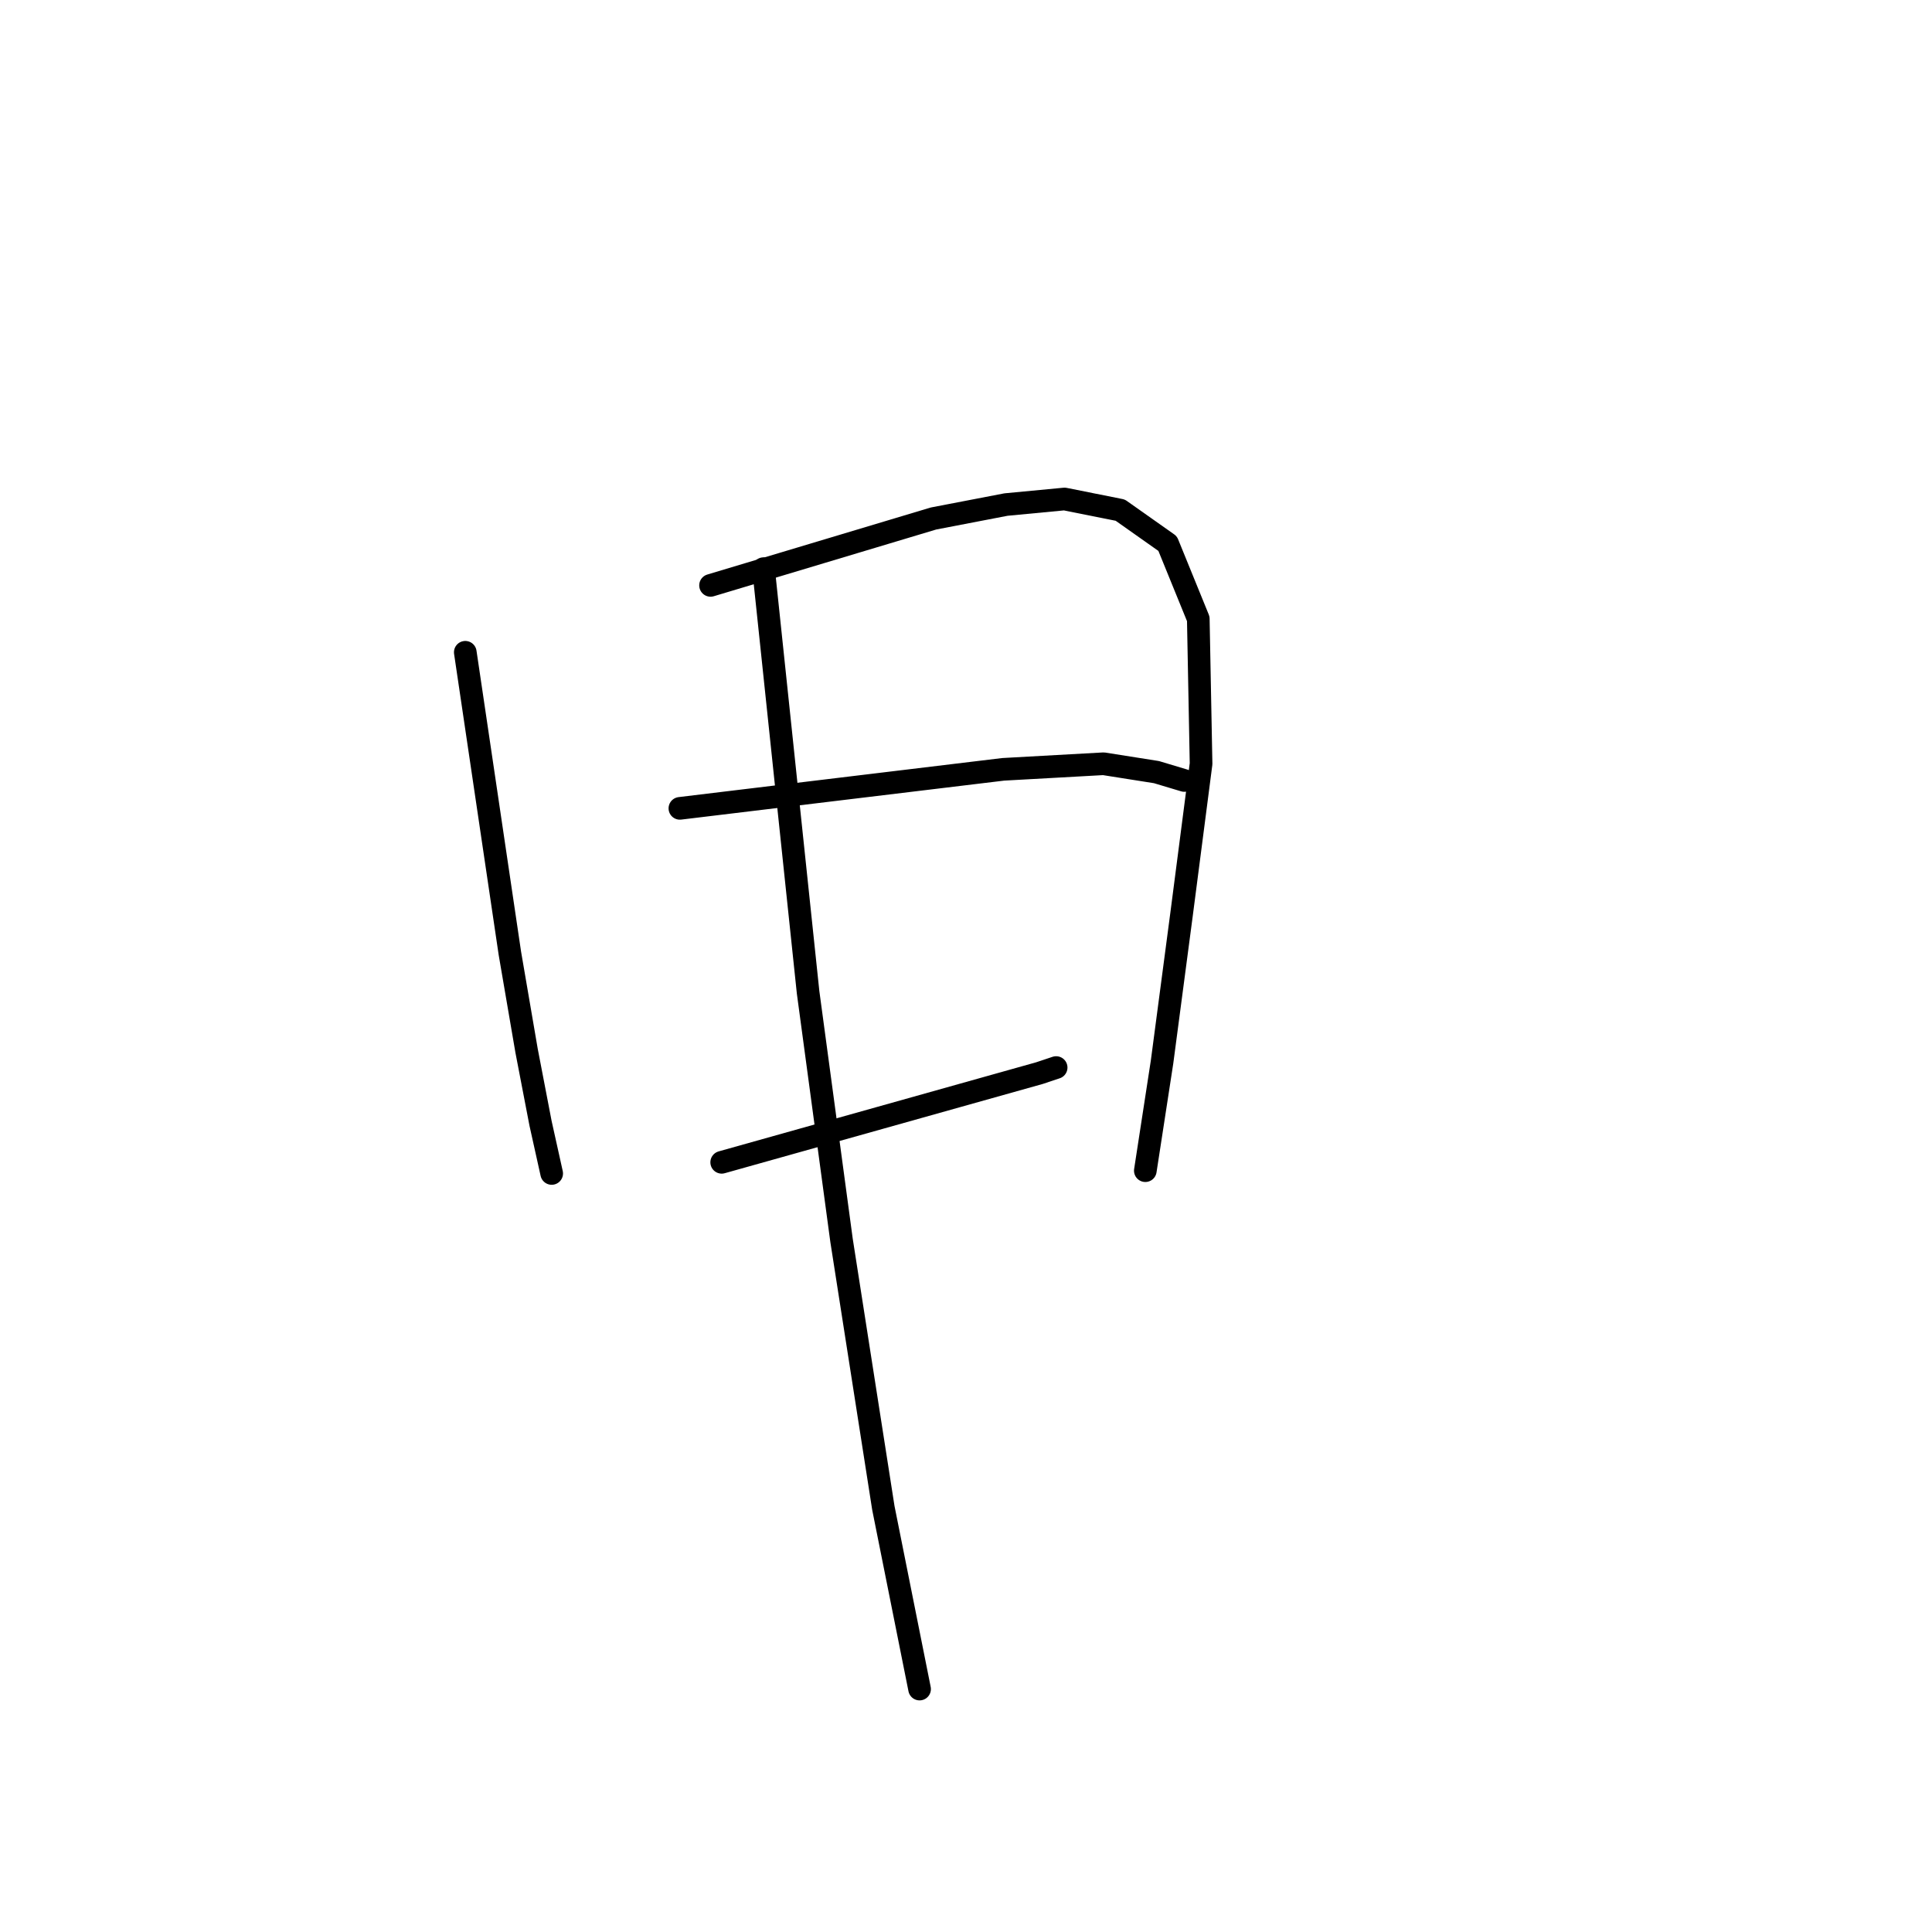 <?xml version="1.0" standalone="no"?>
    <svg width="256" height="256" xmlns="http://www.w3.org/2000/svg" version="1.1">
    <polyline stroke="black" stroke-width="3" stroke-linecap="round" fill="transparent" stroke-linejoin="round" points="61.653 86.43 64.607 106.373 67.561 126.315 69.777 139.24 71.624 148.842 73.101 155.49 73.101 155.49 " />
        <polyline stroke="black" stroke-width="3" stroke-linecap="round" fill="transparent" stroke-linejoin="round" points="94.151 77.567 108.923 73.135 123.695 68.704 133.297 66.857 141.052 66.119 148.438 67.596 154.717 72.028 158.779 81.999 159.148 101.202 156.563 121.145 153.978 140.718 151.762 155.12 151.762 155.12 " />
        <polyline stroke="black" stroke-width="3" stroke-linecap="round" fill="transparent" stroke-linejoin="round" points="90.089 107.111 111.508 104.526 132.928 101.941 146.223 101.202 153.239 102.31 156.932 103.418 156.932 103.418 " />
        <polyline stroke="black" stroke-width="3" stroke-linecap="round" fill="transparent" stroke-linejoin="round" points="95.628 154.012 116.679 148.104 137.729 142.195 139.945 141.456 139.945 141.456 " />
        <polyline stroke="black" stroke-width="3" stroke-linecap="round" fill="transparent" stroke-linejoin="round" points="101.168 75.351 104.122 103.418 107.077 131.485 111.508 164.353 117.048 199.806 121.849 223.81 121.849 223.81 " />
        </svg>